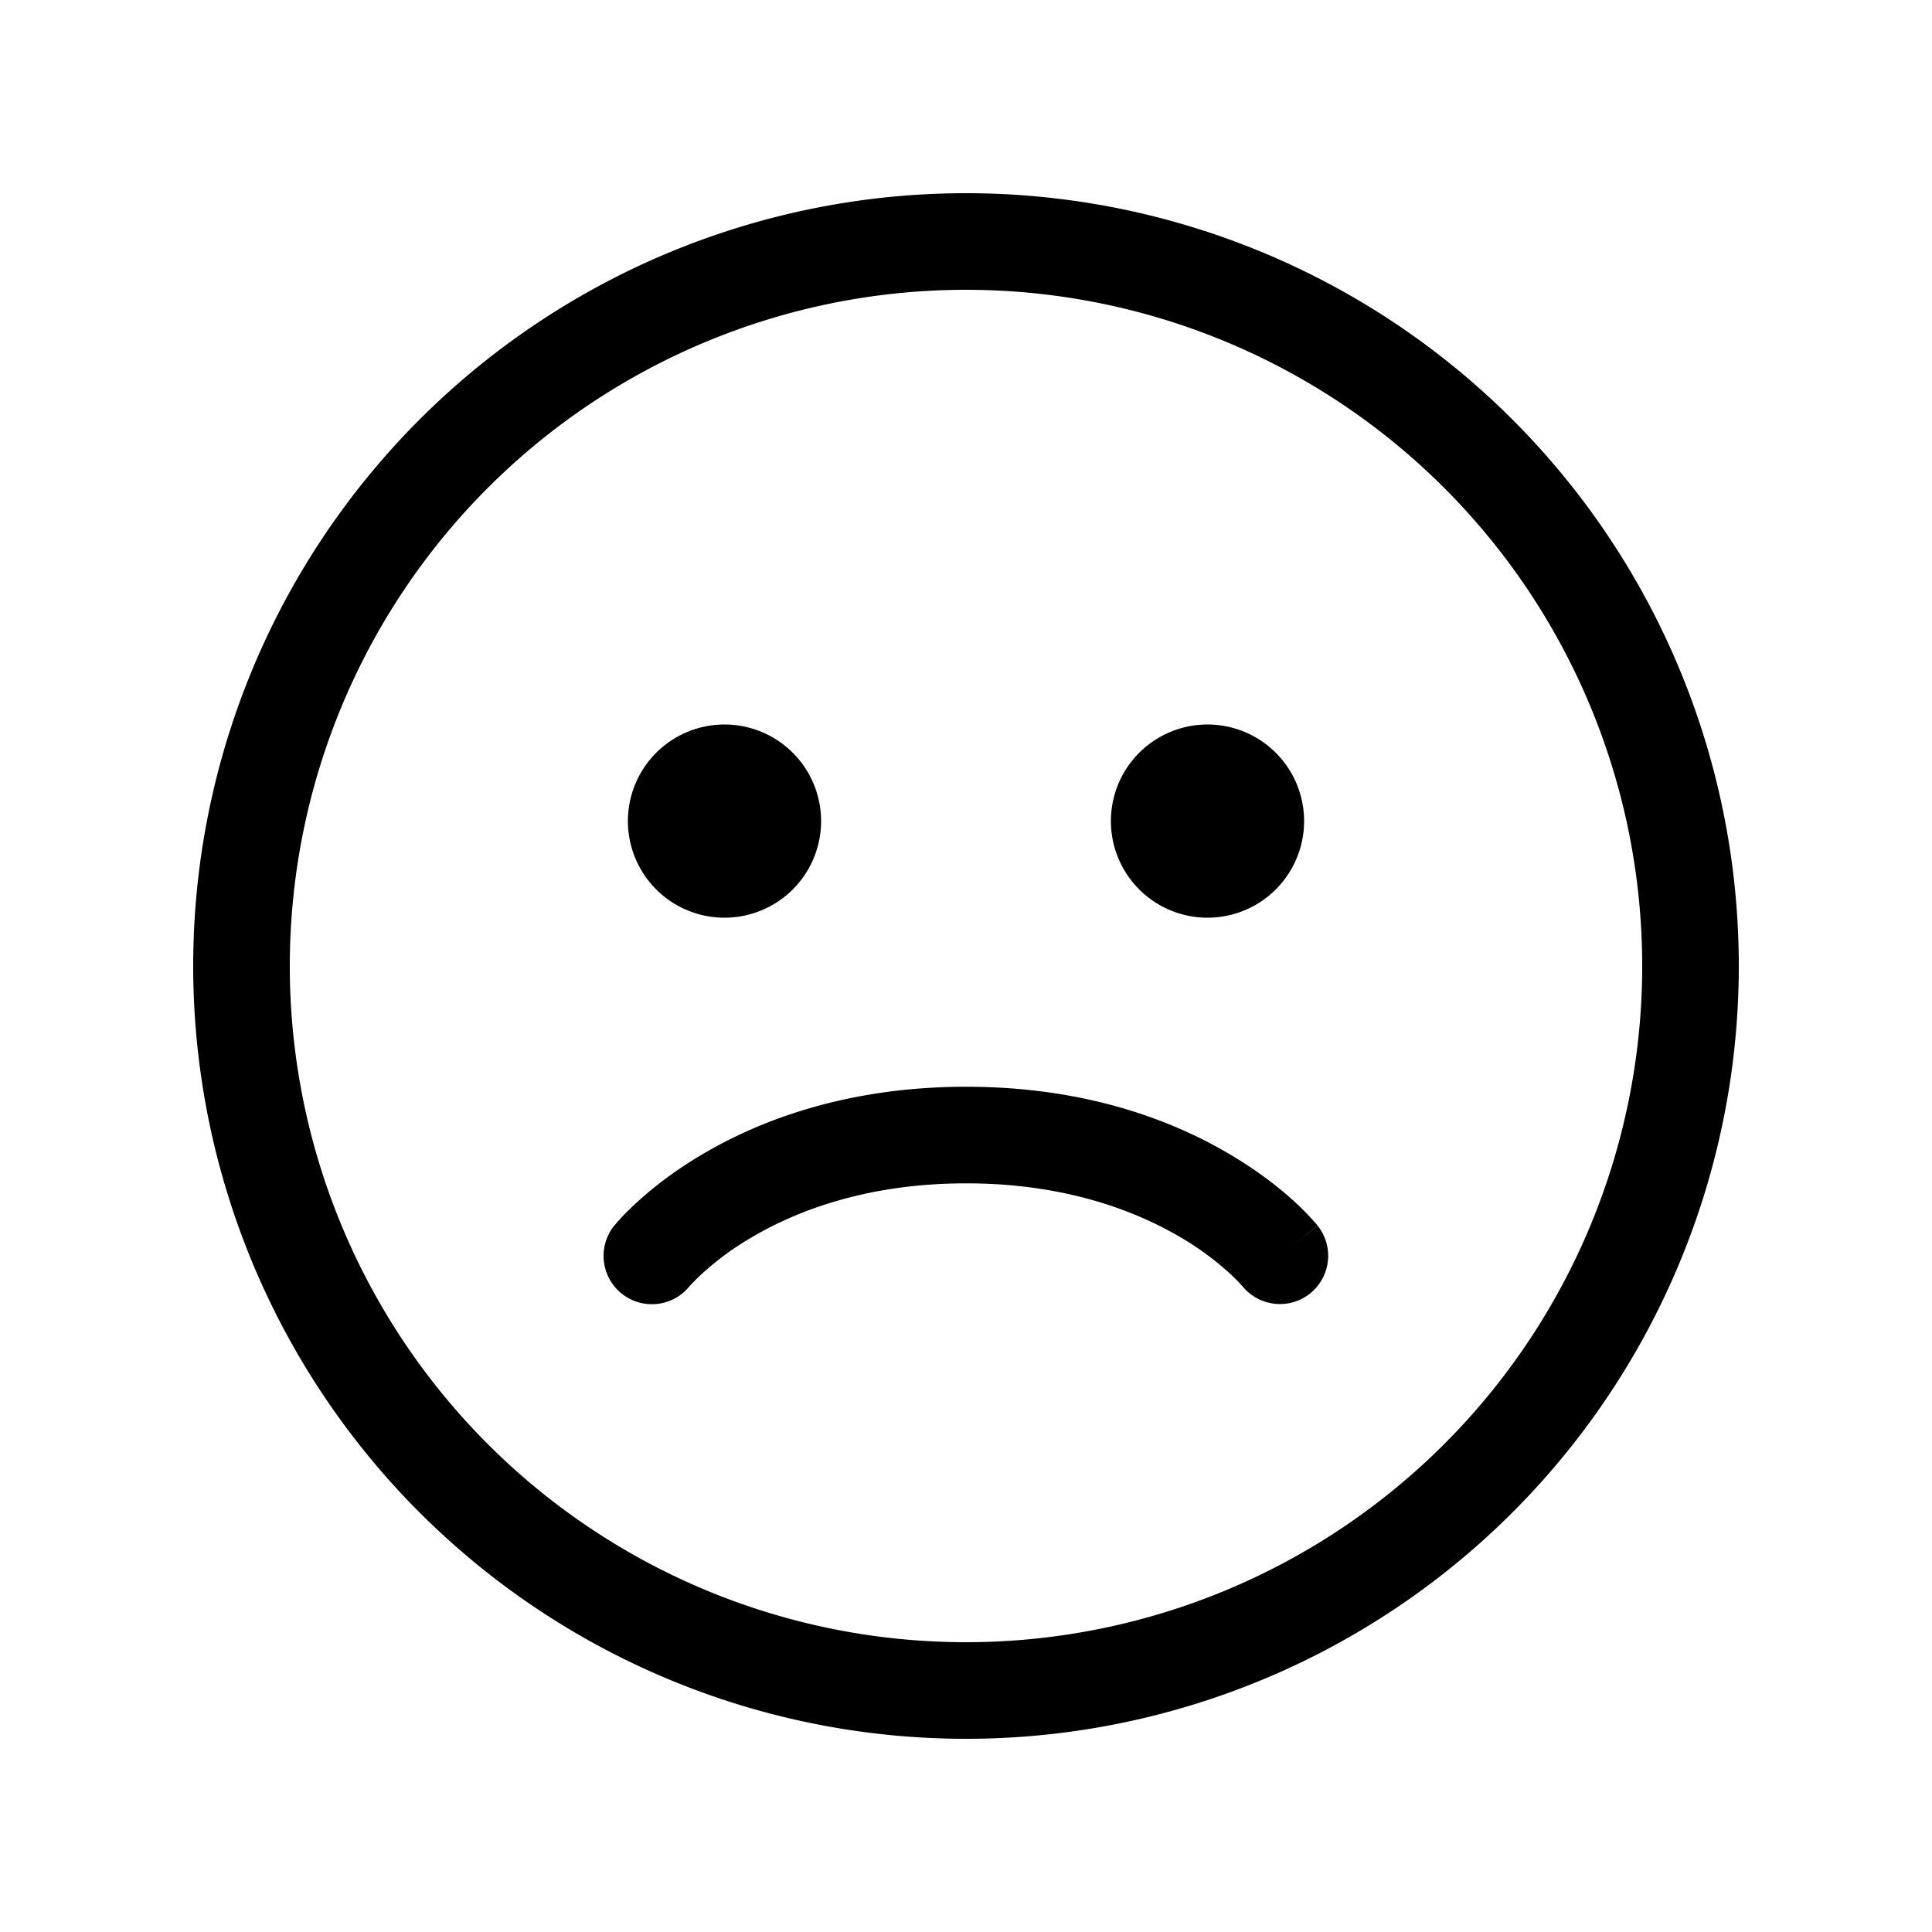 <svg xmlns="http://www.w3.org/2000/svg" viewBox="0 0 20 20"><path fill="currentColor" d="M7.5 9.5a1 1 0 1 0 0-2 1 1 0 0 0 0 2m6-1a1 1 0 1 1-2 0 1 1 0 0 1 2 0m.062 4.89a.5.5 0 0 1-.7-.075l-.003-.003a2 2 0 0 0-.137-.137 3 3 0 0 0-.507-.37c-.461-.27-1.187-.555-2.213-.555s-1.753.284-2.216.556a3 3 0 0 0-.508.37 2 2 0 0 0-.138.137l-.003.003a.5.5 0 0 1-.777-.63l.39.314-.39-.313v-.001l.002-.001.002-.002.005-.006.014-.018.049-.054q.06-.066.174-.17c.152-.138.375-.316.674-.491.6-.353 1.5-.694 2.722-.694s2.12.34 2.72.694c.3.176.522.353.673.49a3 3 0 0 1 .222.226l.015.017.005.006.002.003s.001.002-.389.314l.39-.312a.5.5 0 0 1-.078.702M10 2a8 8 0 1 0 0 16 8 8 0 0 0 0-16m-7 8a7 7 0 1 1 14 0 7 7 0 0 1-14 0"/></svg>
